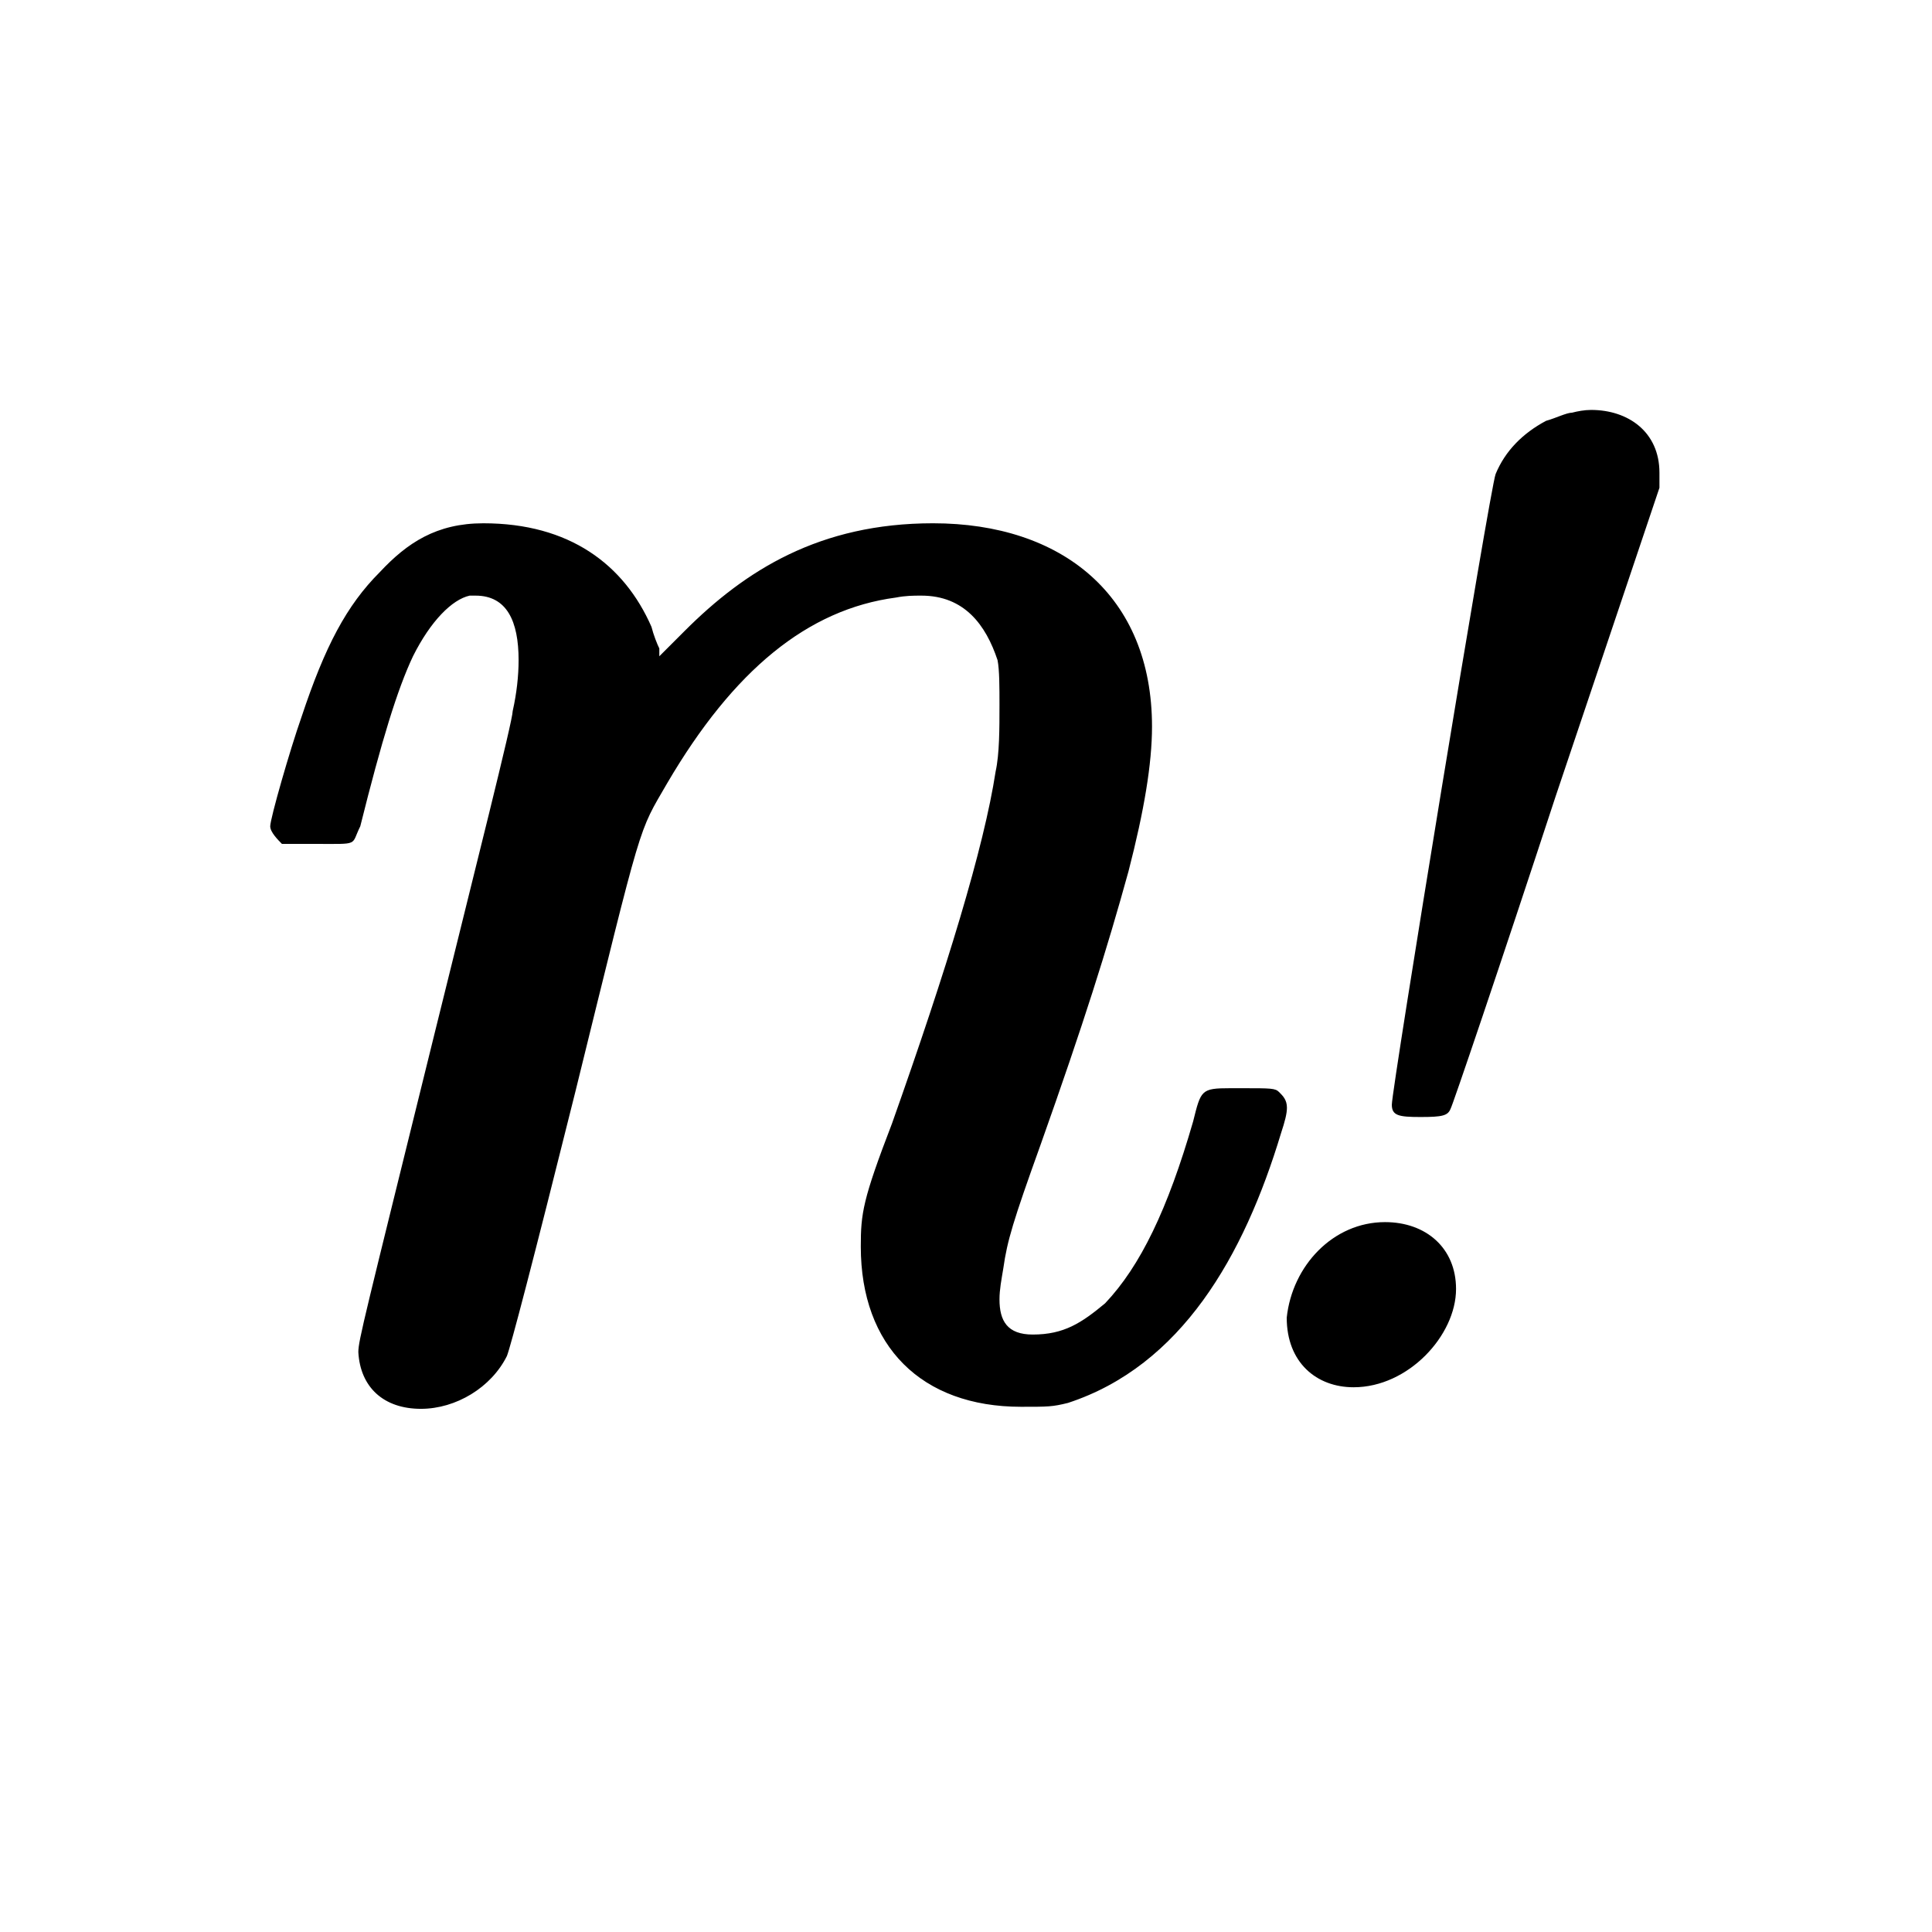 <?xml version="1.0" encoding="UTF-8" standalone="no"?>
<svg
   height="48px"
   viewBox="0 0 24 24"
   width="48px"
   fill="#000000"
   version="1.1"
   id="svg6"
   sodipodi:docname="maths-factorial.svg"
   inkscape:version="1.2.2 (b0a8486541, 2022-12-01)"
   xmlns:inkscape="http://www.inkscape.org/namespaces/inkscape"
   xmlns:sodipodi="http://sodipodi.sourceforge.net/DTD/sodipodi-0.dtd"
   xmlns="http://www.w3.org/2000/svg"
   xmlns:svg="http://www.w3.org/2000/svg">
  <defs
     id="defs10">
    <inkscape:path-effect
       effect="fillet_chamfer"
       id="path-effect1659"
       is_visible="true"
       lpeversion="1"
       nodesatellites_param="F,0,0,1,0,0,0,1 @ F,0,0,1,0,0,0,1 @ F,0,0,1,0,0,0,1 @ F,0,0,1,0,0,0,1 @ F,0,0,1,0,0,0,1 @ F,0,0,1,0,0,0,1 @ F,0,0,1,0,0,0,1 @ F,0,0,1,0,0,0,1 @ F,0,0,1,0,0,0,1 @ F,0,0,1,0,0,0,1 @ F,0,0,1,0,0,0,1"
       unit="px"
       method="auto"
       mode="F"
       radius="0"
       chamfer_steps="1"
       flexible="false"
       use_knot_distance="true"
       apply_no_radius="true"
       apply_with_radius="true"
       only_selected="false"
       hide_knots="false" />
  </defs>
  <sodipodi:namedview
     id="namedview8"
     pagecolor="#505050"
     bordercolor="#ffffff"
     borderopacity="1"
     inkscape:showpageshadow="0"
     inkscape:pageopacity="0"
     inkscape:pagecheckerboard="1"
     inkscape:deskcolor="#505050"
     showgrid="false"
     inkscape:zoom="13.317178"
     inkscape:cx="21.926567"
     inkscape:cy="20.725112"
     inkscape:window-width="1920"
     inkscape:window-height="1026"
     inkscape:window-x="0"
     inkscape:window-y="32"
     inkscape:window-maximized="1"
     inkscape:current-layer="text3858" />
  <path
     d="M 0,0 H 24 V 24 H 0 Z"
     fill="none"
     id="path1187" />
  <path
     d="M0 0h24v24H0V0z"
     fill="none"
     id="path2" />
  <g
     id="g1346"
     transform="matrix(1.264,0,0,1.264,-2.991,-3.015)">
    <g
       id="g1310"
       transform="translate(0.004)">
      <g
         aria-label="x"
         id="text1796"
         style="font-size:19.212px;line-height:1.25;font-family:'URW Gothic';-inkscape-font-specification:'URW Gothic';letter-spacing:0px;word-spacing:0px;stroke-width:0.48">
        <g
           aria-label="n!"
           id="text3858"
           style="stroke-width:0.231">
          <path
             d="m 5.134,10.679 h 0.327 c 0.442,0 0.346,0.019 0.442,-0.173 C 6.114,9.661 6.267,9.161 6.421,8.835 6.594,8.489 6.805,8.277 6.978,8.239 h 0.058 c 0.307,0 0.423,0.25 0.423,0.634 0,0.154 -0.019,0.327 -0.058,0.5 0,0.096 -0.365,1.537 -0.768,3.17 -0.692,2.805 -0.749,3.016 -0.749,3.131 0.019,0.346 0.25,0.557 0.615,0.557 0.346,0 0.692,-0.211 0.845,-0.519 0.038,-0.096 0.25,-0.903 0.672,-2.594 0.672,-2.728 0.615,-2.536 0.903,-3.035 0.653,-1.114 1.383,-1.71 2.248,-1.825 0.096,-0.019 0.173,-0.019 0.25,-0.019 0.423,0 0.634,0.288 0.749,0.634 0.019,0.096 0.019,0.269 0.019,0.442 0,0.231 0,0.48 -0.038,0.653 -0.115,0.749 -0.48,1.94 -1.018,3.458 -0.288,0.749 -0.307,0.884 -0.307,1.21 0,0.98 0.596,1.575 1.575,1.575 0.269,0 0.307,0 0.461,-0.038 1.114,-0.365 1.729,-1.441 2.094,-2.651 0.038,-0.115 0.058,-0.192 0.058,-0.25 0,-0.077 -0.038,-0.115 -0.077,-0.154 -0.038,-0.038 -0.077,-0.038 -0.365,-0.038 h -0.115 c -0.288,0 -0.288,0.019 -0.365,0.327 -0.25,0.865 -0.519,1.422 -0.865,1.787 -0.231,0.192 -0.403,0.307 -0.711,0.307 -0.25,0 -0.327,-0.134 -0.327,-0.346 0,-0.096 0.019,-0.192 0.038,-0.307 0.038,-0.269 0.096,-0.461 0.365,-1.21 0.423,-1.191 0.653,-1.921 0.865,-2.69 0.154,-0.596 0.231,-1.057 0.231,-1.422 0,-1.287 -0.884,-1.998 -2.152,-1.998 -1.114,0 -1.844,0.461 -2.44,1.057 L 8.842,8.835 V 8.758 C 8.822,8.719 8.784,8.623 8.765,8.546 8.496,7.932 7.958,7.528 7.113,7.528 c -0.461,0 -0.749,0.192 -1.018,0.48 C 5.768,8.335 5.556,8.738 5.326,9.43 5.211,9.757 5.018,10.429 5.018,10.506 c 0,0.058 0.077,0.134 0.115,0.173 z"
             style="font-style:italic;font-family:MathJax_Main;-inkscape-font-specification:MathJax_Main"
             id="path3864" />
          <path
             d="m 18,6.414 c -0.067,0 -0.134,0.013 -0.188,0.027 -0.054,0 -0.161,0.054 -0.255,0.08 -0.228,0.121 -0.402,0.295 -0.496,0.523 -0.054,0.134 -1.02,6.037 -1.02,6.198 0,0.107 0.067,0.121 0.282,0.121 0.215,0 0.268,-0.013 0.295,-0.08 0.013,-0.013 0.483,-1.395 1.033,-3.072 L 18.671,7.179 V 7.031 c 0,-0.402 -0.309,-0.617 -0.671,-0.617 z m -2.334,9.605 c 0.537,0 1.006,-0.51 1.006,-0.966 0,-0.402 -0.295,-0.657 -0.698,-0.657 -0.51,0 -0.912,0.429 -0.966,0.939 0,0.443 0.295,0.684 0.657,0.684 z"
             style="font-style:italic;font-family:MathJax_Main;-inkscape-font-specification:MathJax_Main;stroke-width:0.161"
             id="path3866" />
        </g>
      </g>
    </g>
  </g>
</svg>
